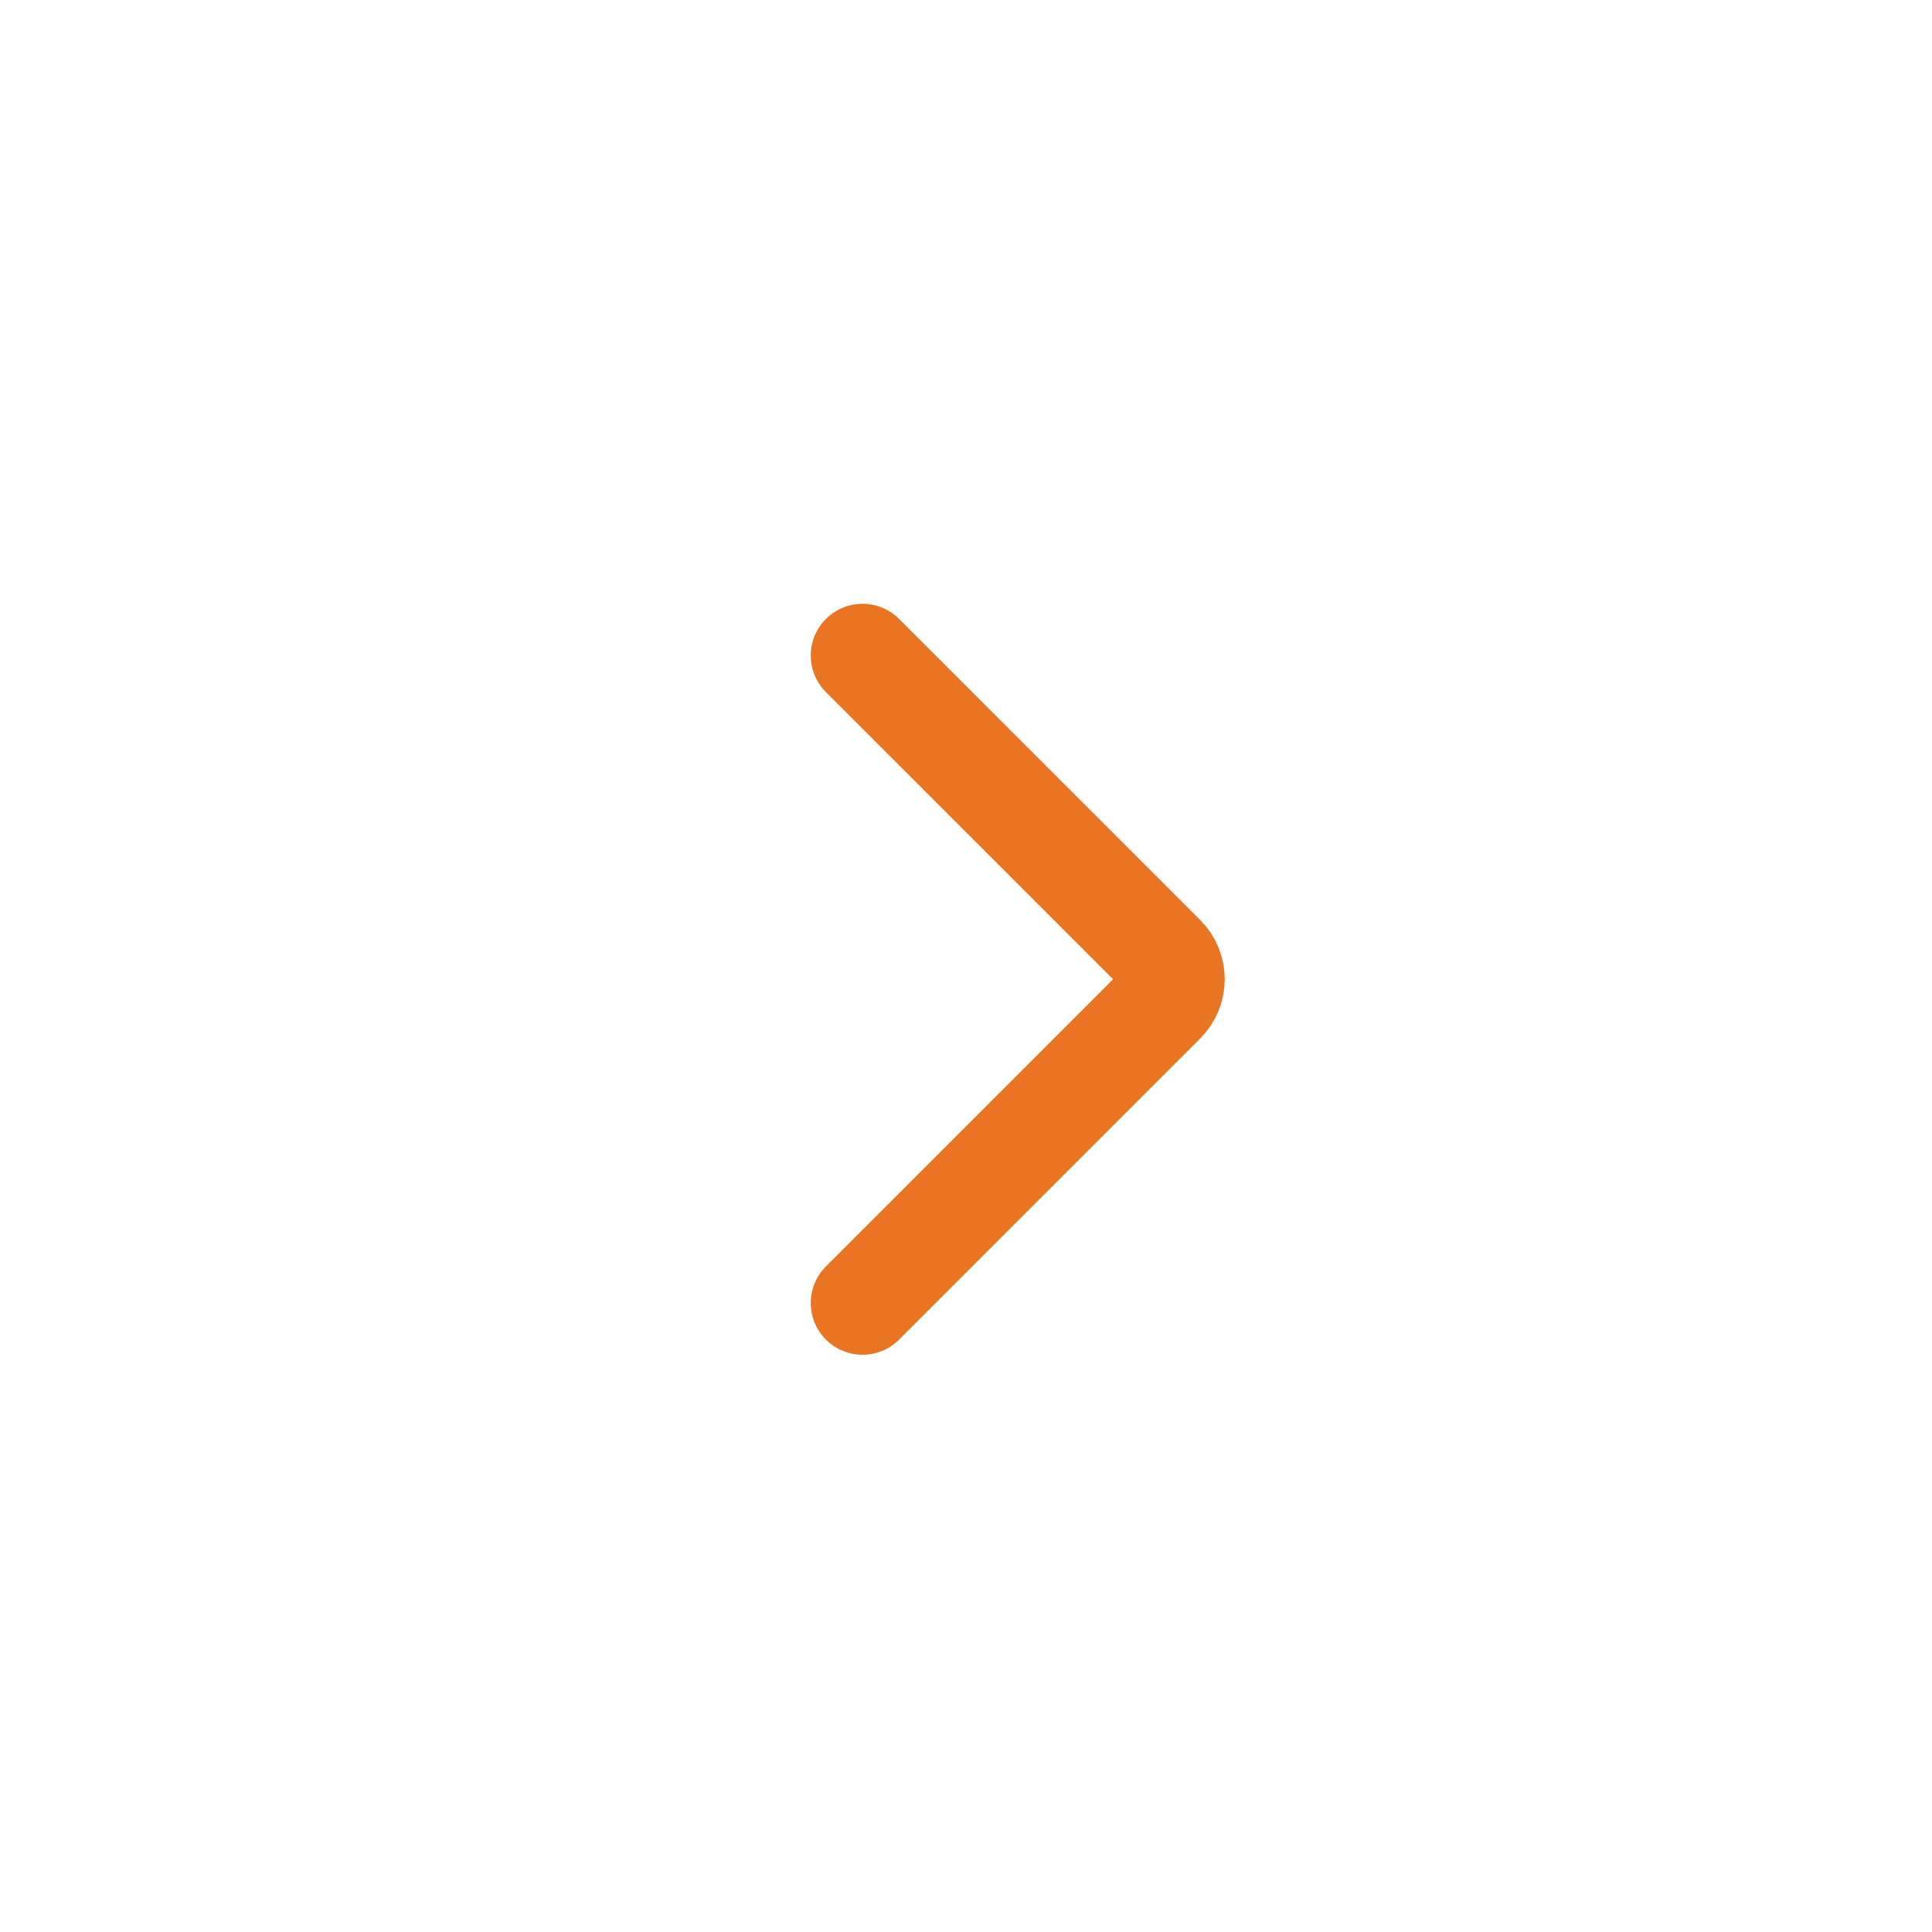 <svg width="56" height="56" viewBox="0 0 56 56" fill="none" xmlns="http://www.w3.org/2000/svg">
<g filter="url(#filter0_d_106_4332)">
<circle cx="28" cy="26" r="18" fill="white"/>
<path d="M25 17.001L33.728 25.728C34.09 26.09 34.09 26.677 33.729 27.039L25 35.768" stroke="#E97522" stroke-width="3" stroke-linecap="round"/>
</g>
<defs>
<filter id="filter0_d_106_4332" x="0" y="0" width="56" height="56" filterUnits="userSpaceOnUse" color-interpolation-filters="sRGB">
<feFlood flood-opacity="0" result="BackgroundImageFix"/>
<feColorMatrix in="SourceAlpha" type="matrix" values="0 0 0 0 0 0 0 0 0 0 0 0 0 0 0 0 0 0 127 0" result="hardAlpha"/>
<feOffset dy="2"/>
<feGaussianBlur stdDeviation="5"/>
<feComposite in2="hardAlpha" operator="out"/>
<feColorMatrix type="matrix" values="0 0 0 0 0 0 0 0 0 0 0 0 0 0 0 0 0 0 0.15 0"/>
<feBlend mode="normal" in2="BackgroundImageFix" result="effect1_dropShadow_106_4332"/>
<feBlend mode="normal" in="SourceGraphic" in2="effect1_dropShadow_106_4332" result="shape"/>
</filter>
</defs>
</svg>
